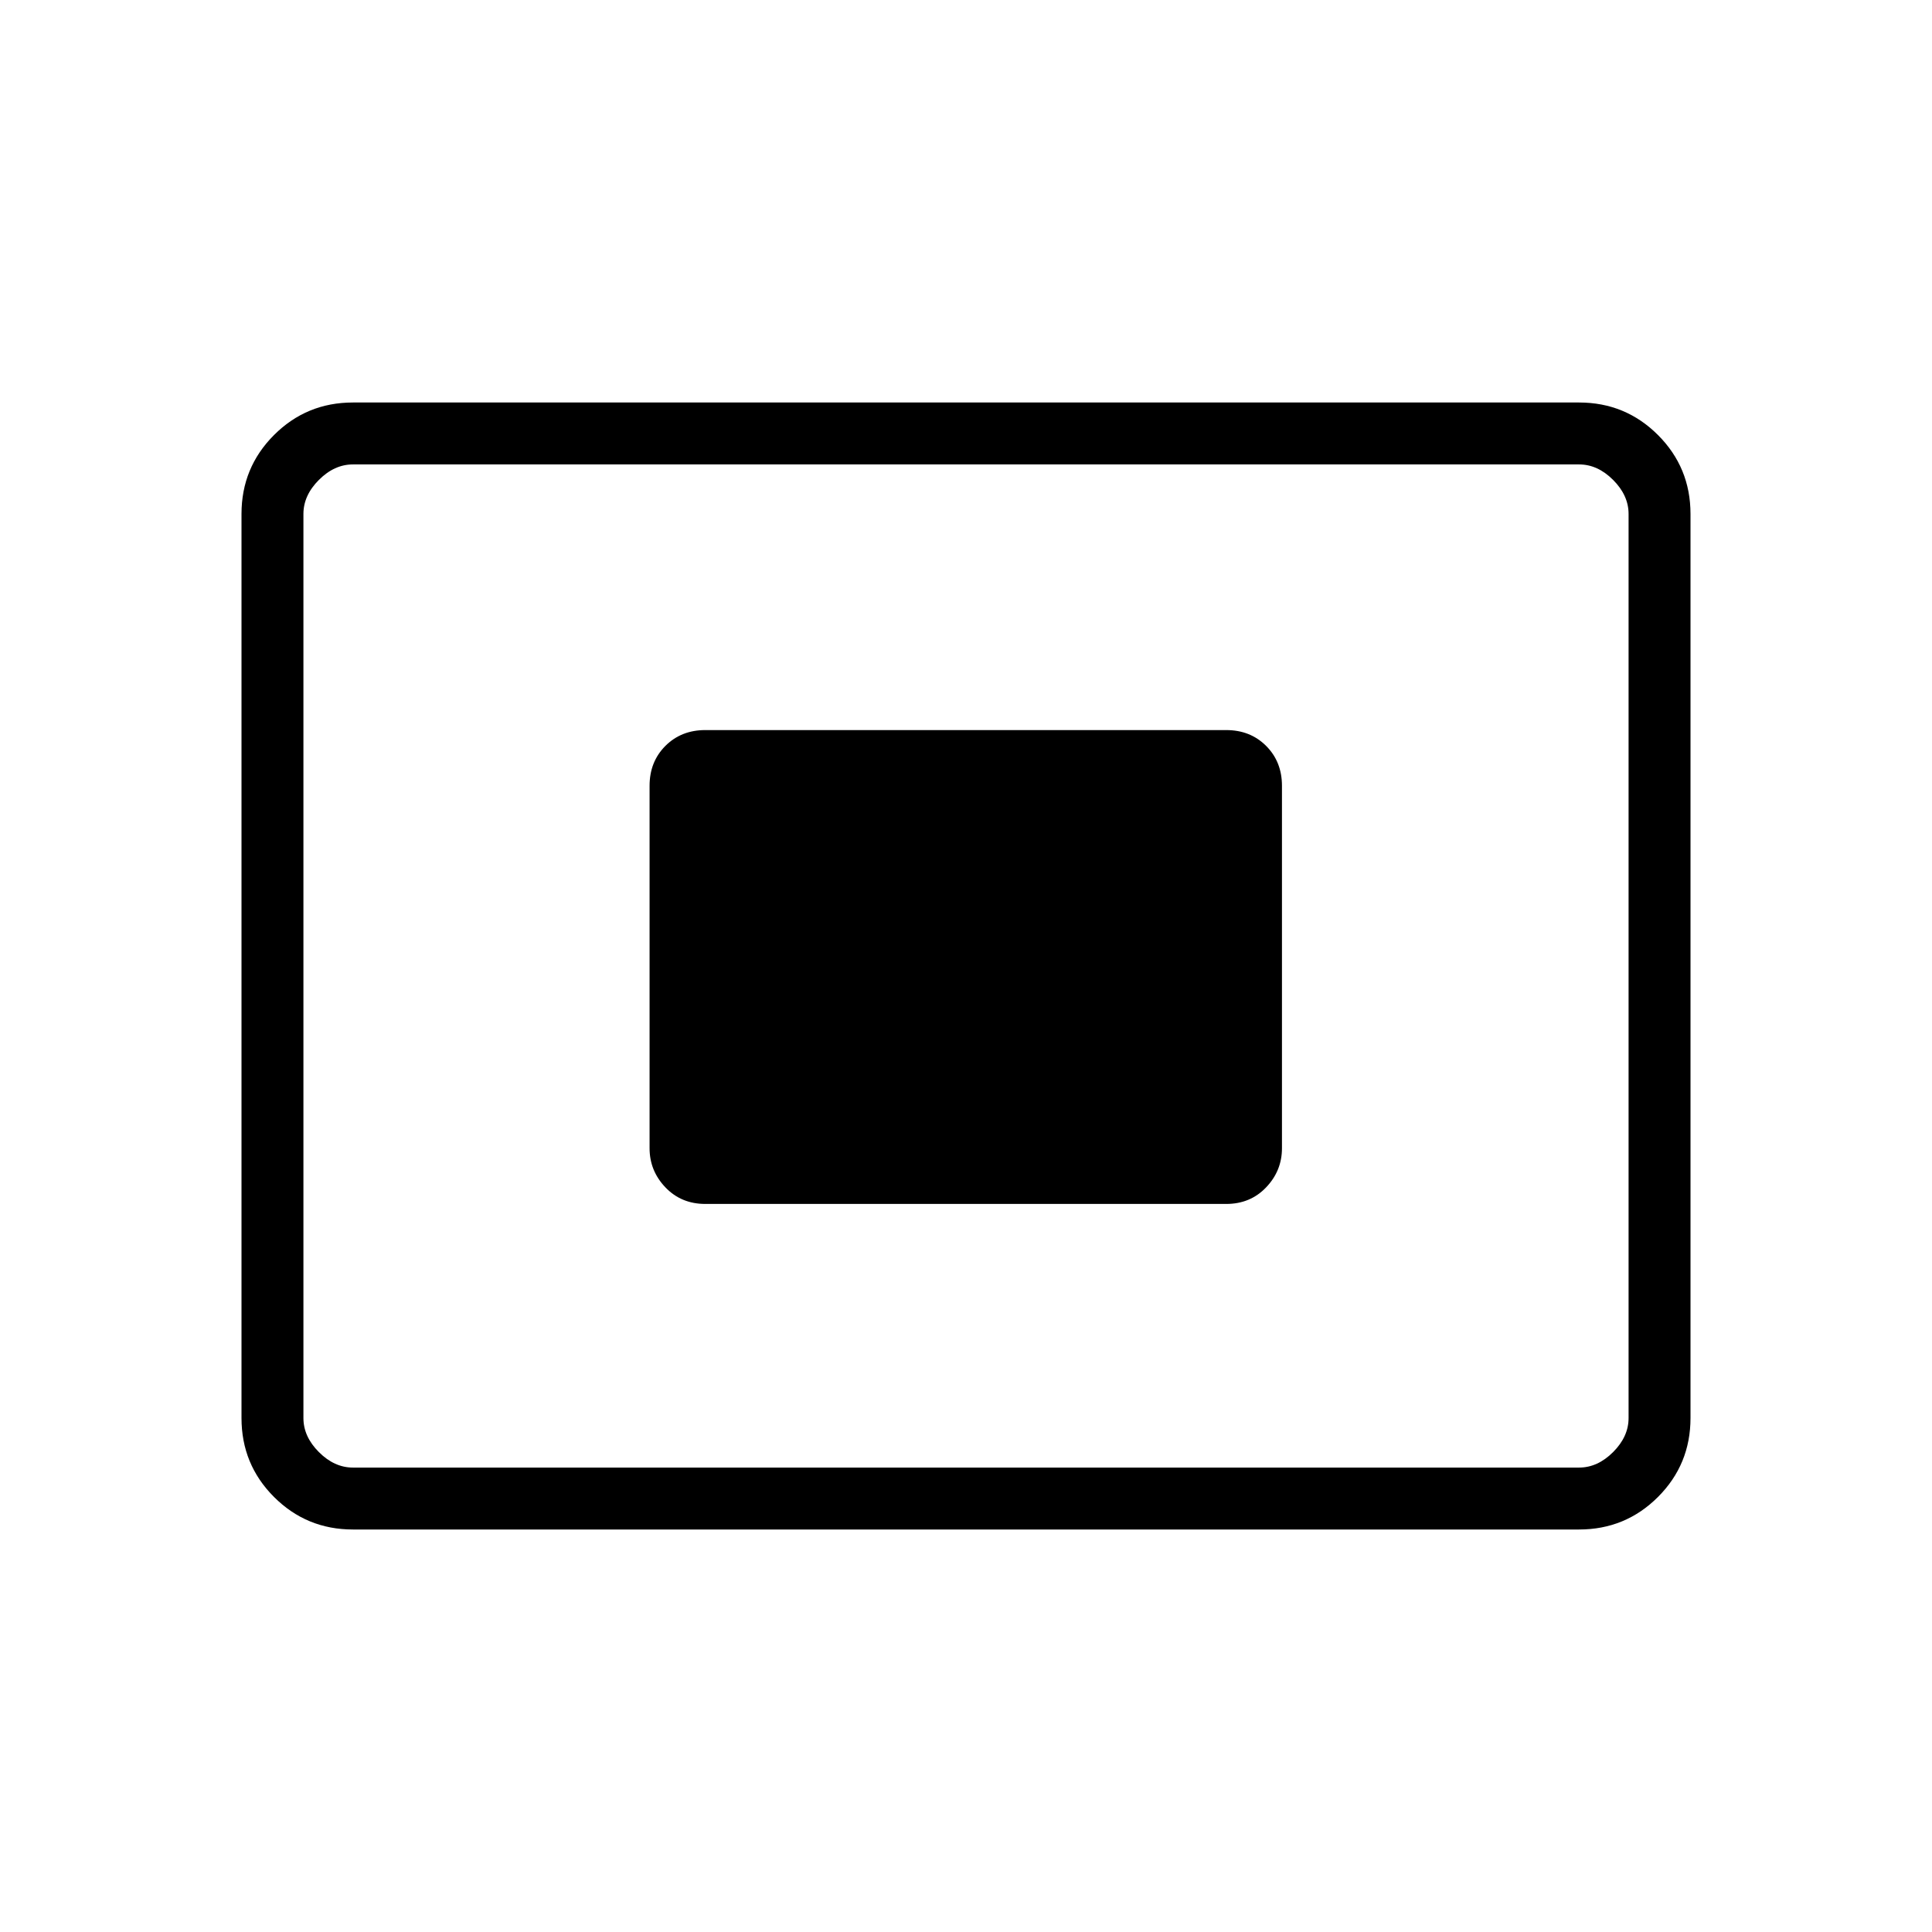 <svg xmlns="http://www.w3.org/2000/svg" width="48" height="48" viewBox="0 -960 960 960"><path d="M175.38-200q-23.05 0-39.22-16.16Q120-232.33 120-255.38v-449.24q0-23.05 16.16-39.22Q152.33-760 175.38-760h609.24q23.05 0 39.22 16.16Q840-727.67 840-704.62v449.24q0 23.05-16.16 39.22Q807.67-200 784.62-200H175.38Zm0-30.77h609.24q9.23 0 16.92-7.69 7.69-7.69 7.69-16.92v-449.24q0-9.23-7.69-16.92-7.69-7.69-16.92-7.69H175.38q-9.23 0-16.92 7.69-7.69 7.69-7.69 16.92v449.24q0 9.23 7.69 16.92 7.69 7.69 16.92 7.69Zm175.08-131h258.85q11.96 0 19.82-8.24 7.87-8.24 7.87-19.45v-180.08q0-11.96-7.87-19.83-7.86-7.86-19.82-7.86H350.46q-11.96 0-19.83 7.86-7.86 7.87-7.86 19.83v180.08q0 11.21 7.86 19.45 7.87 8.24 19.83 8.24Zm-199.69 131v-498.46 498.46Z"/></svg>